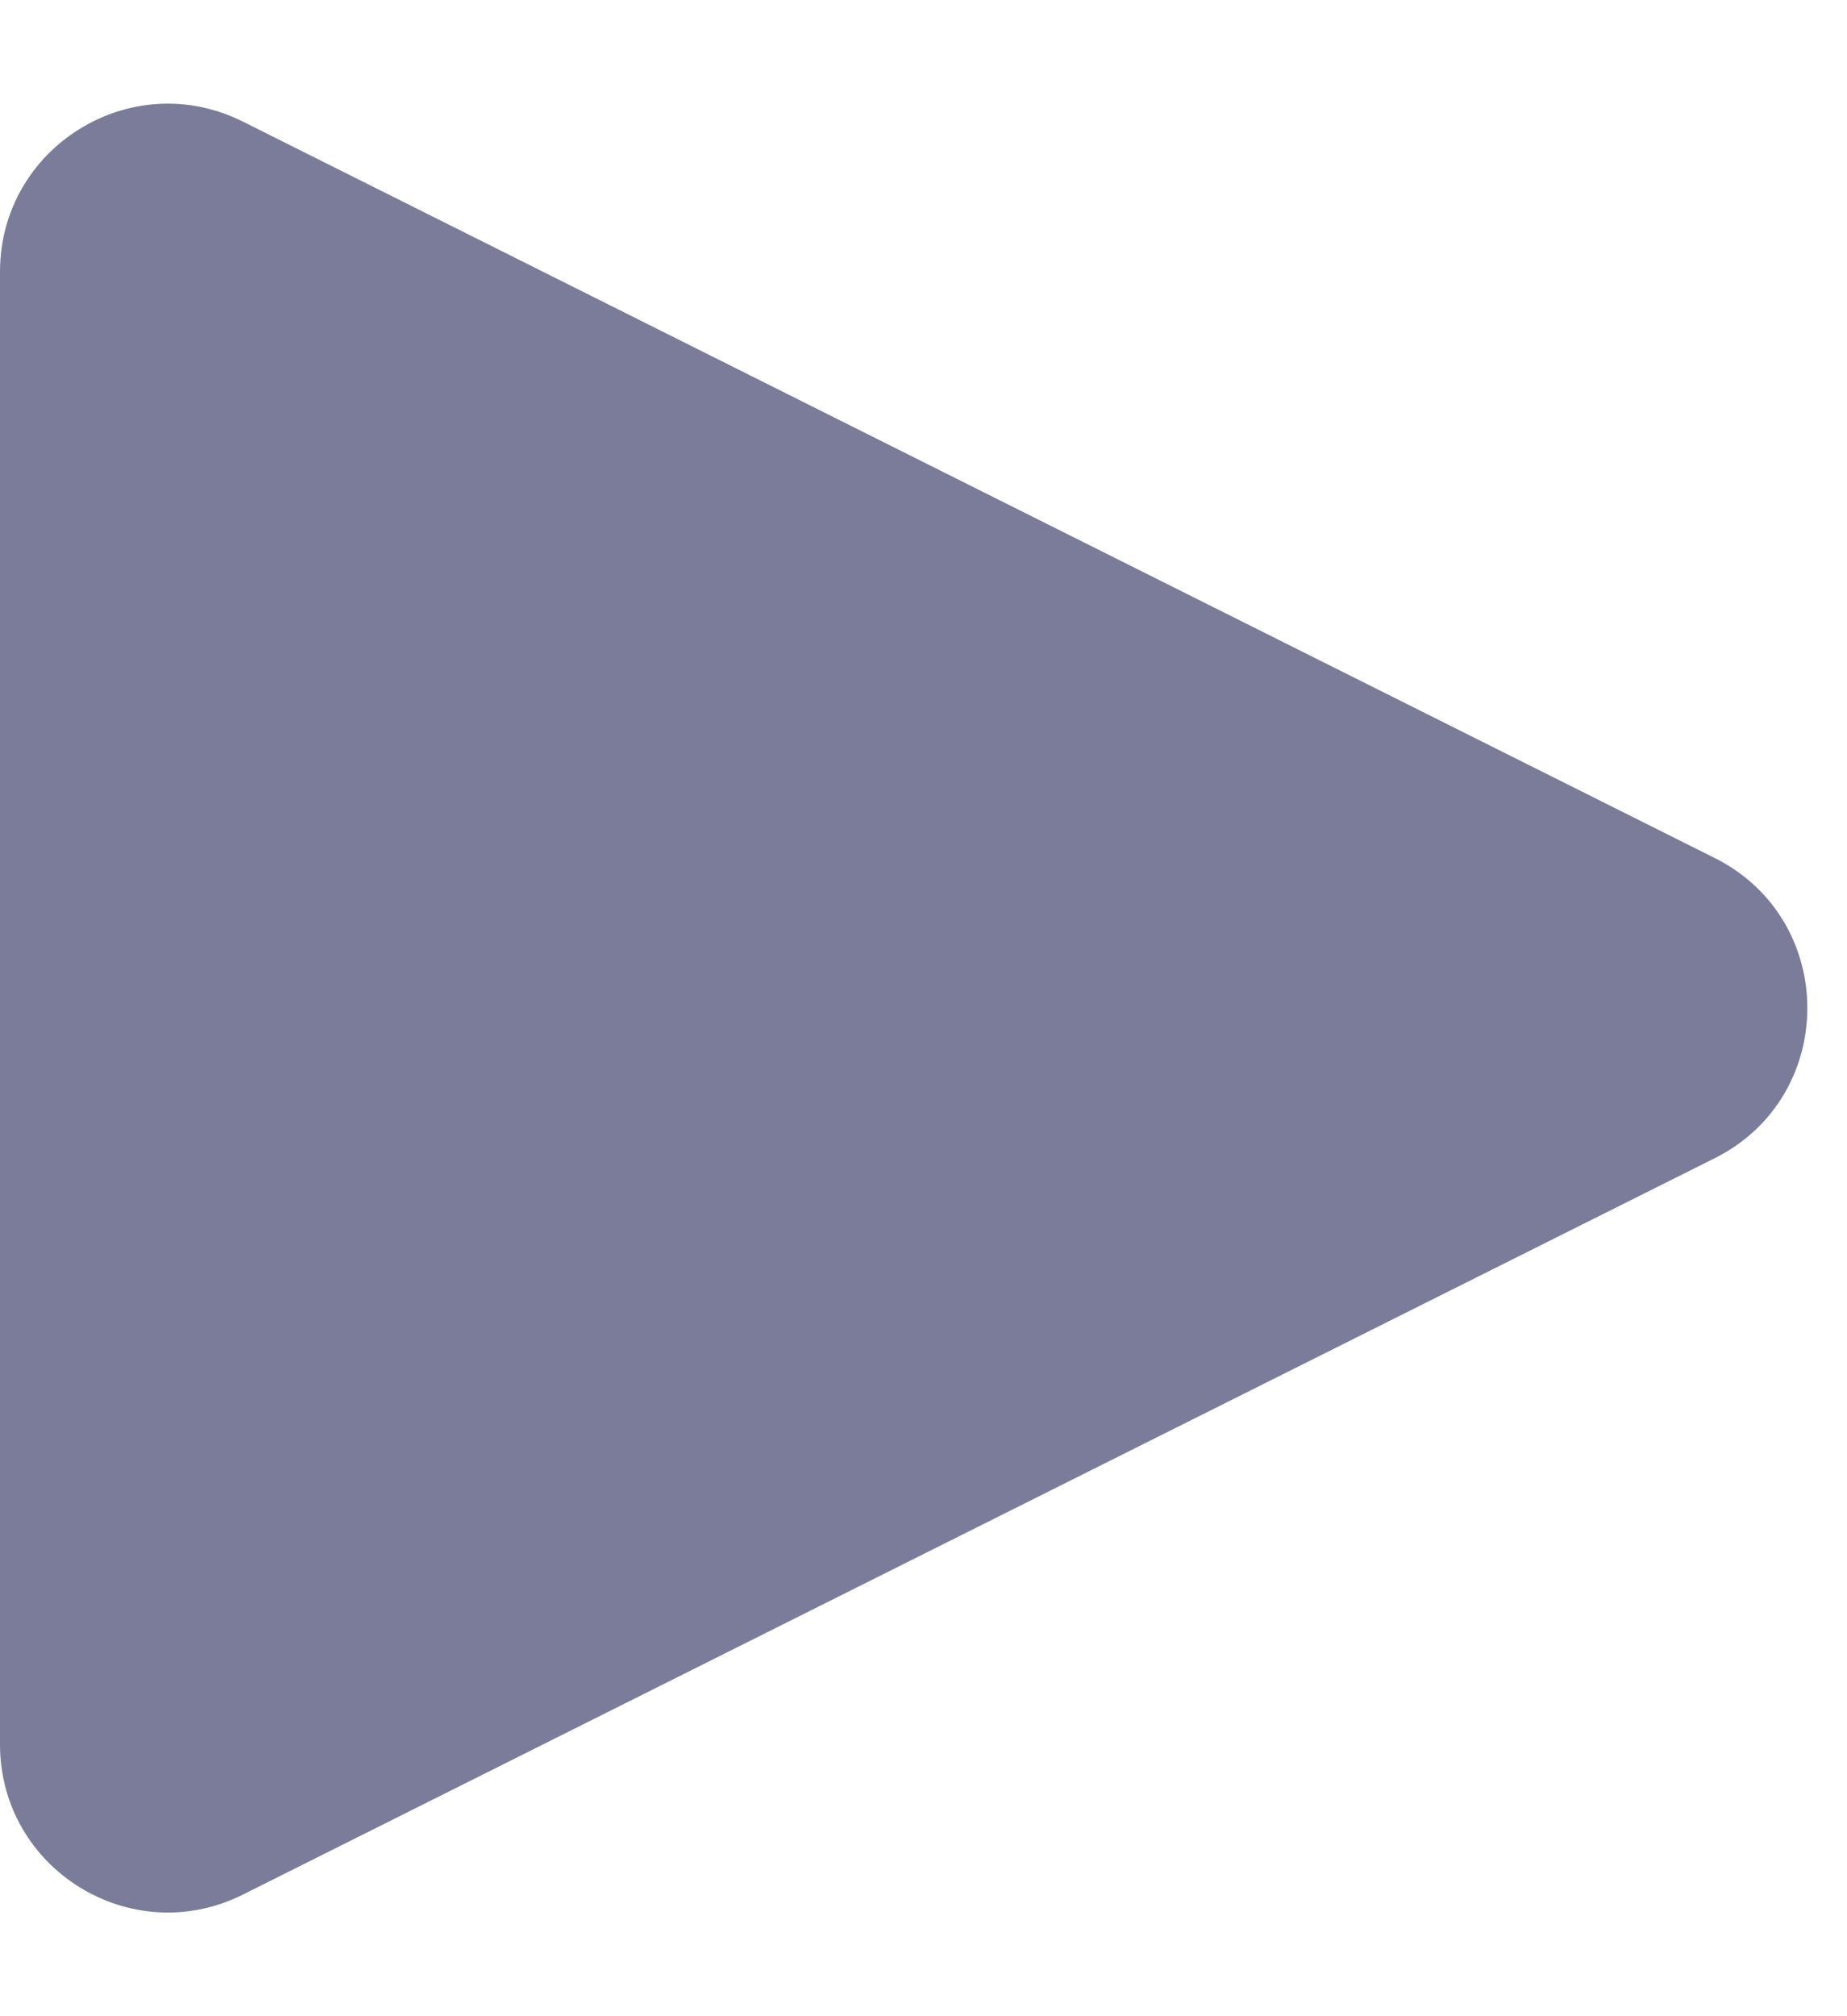 <svg width="11" height="12" viewBox="0 0 11 12" fill="none" xmlns="http://www.w3.org/2000/svg">
<path d="M10.211 5.106L1.447 0.724C0.782 0.391 0 0.875 0 1.618V10.382C0 11.125 0.782 11.609 1.447 11.276L10.211 6.894C10.948 6.526 10.948 5.474 10.211 5.106Z" fill="#7A7C99"/>
</svg>
